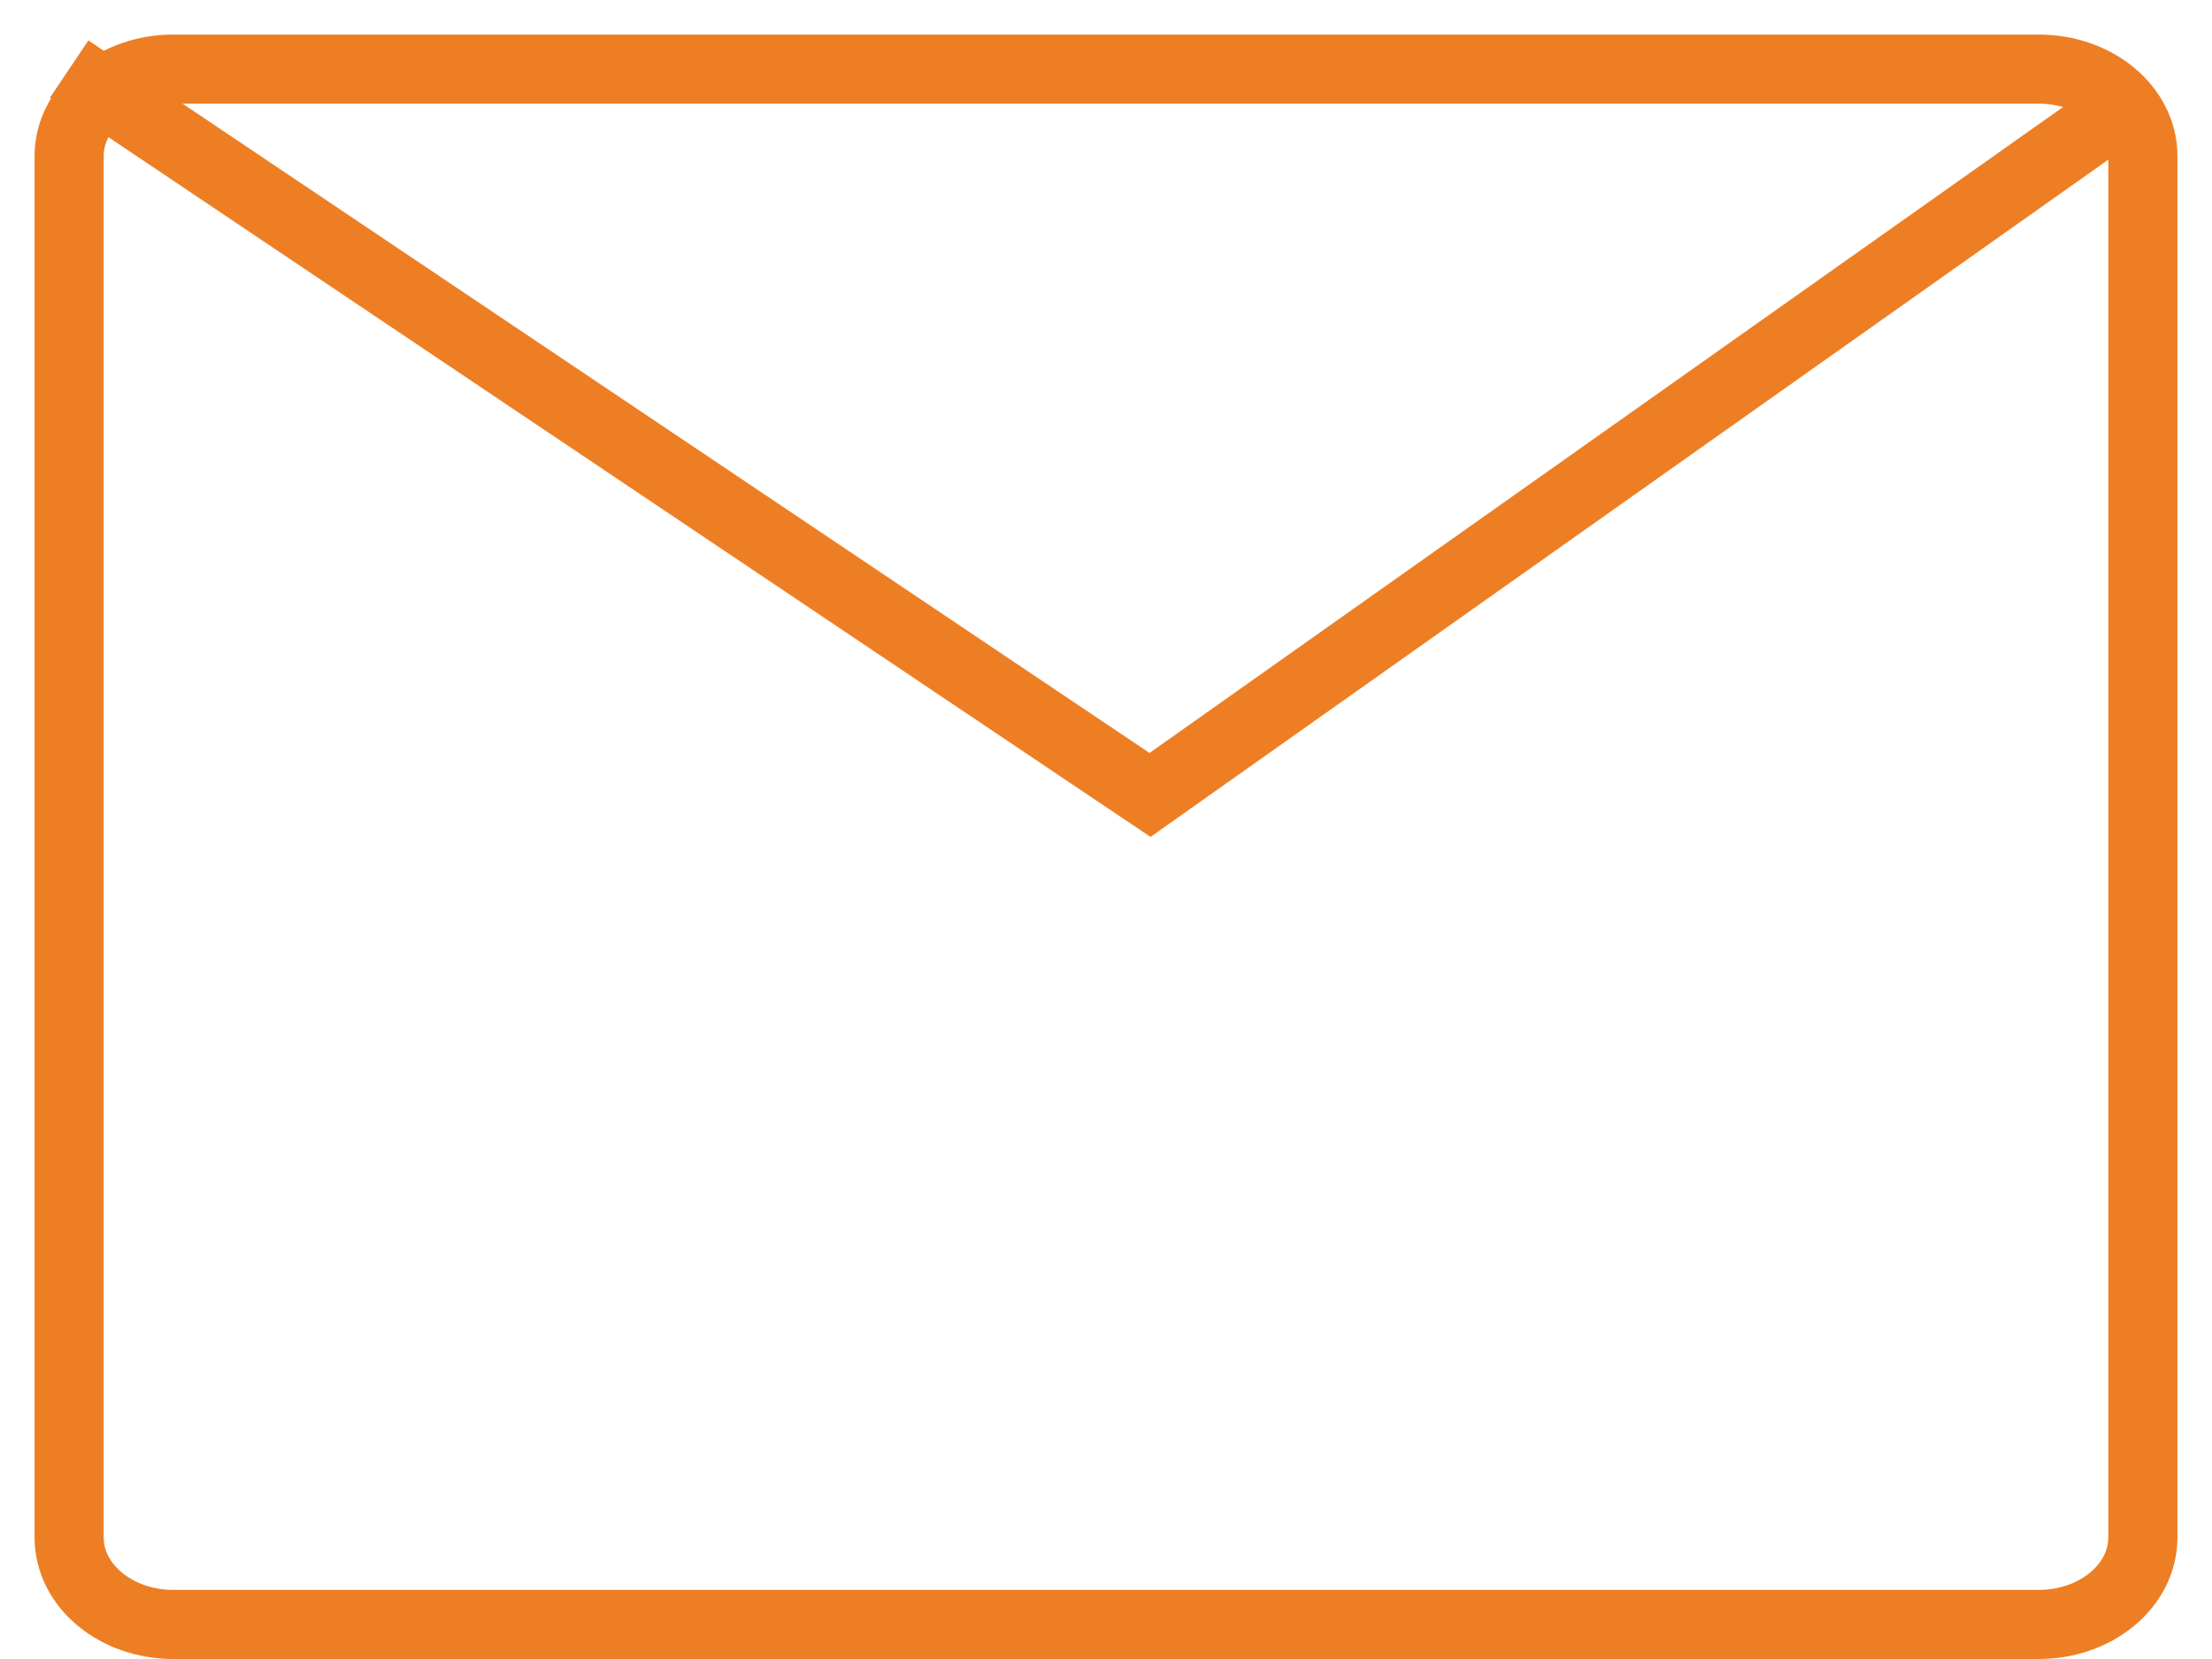 <svg width="32" height="24" viewBox="0 0 32 24" fill="none" xmlns="http://www.w3.org/2000/svg">
<path d="M29.494 1H2.506C1.674 1 1 1.563 1 2.258V22.242C1 22.937 1.674 23.5 2.506 23.5H29.494C30.326 23.5 31 22.937 31 22.242V2.258C31 1.563 30.326 1 29.494 1Z" stroke="#EE7E24"/>
<path d="M1 1L16.637 11.5L31 1.344" stroke="#EE7E24"/>
</svg>
